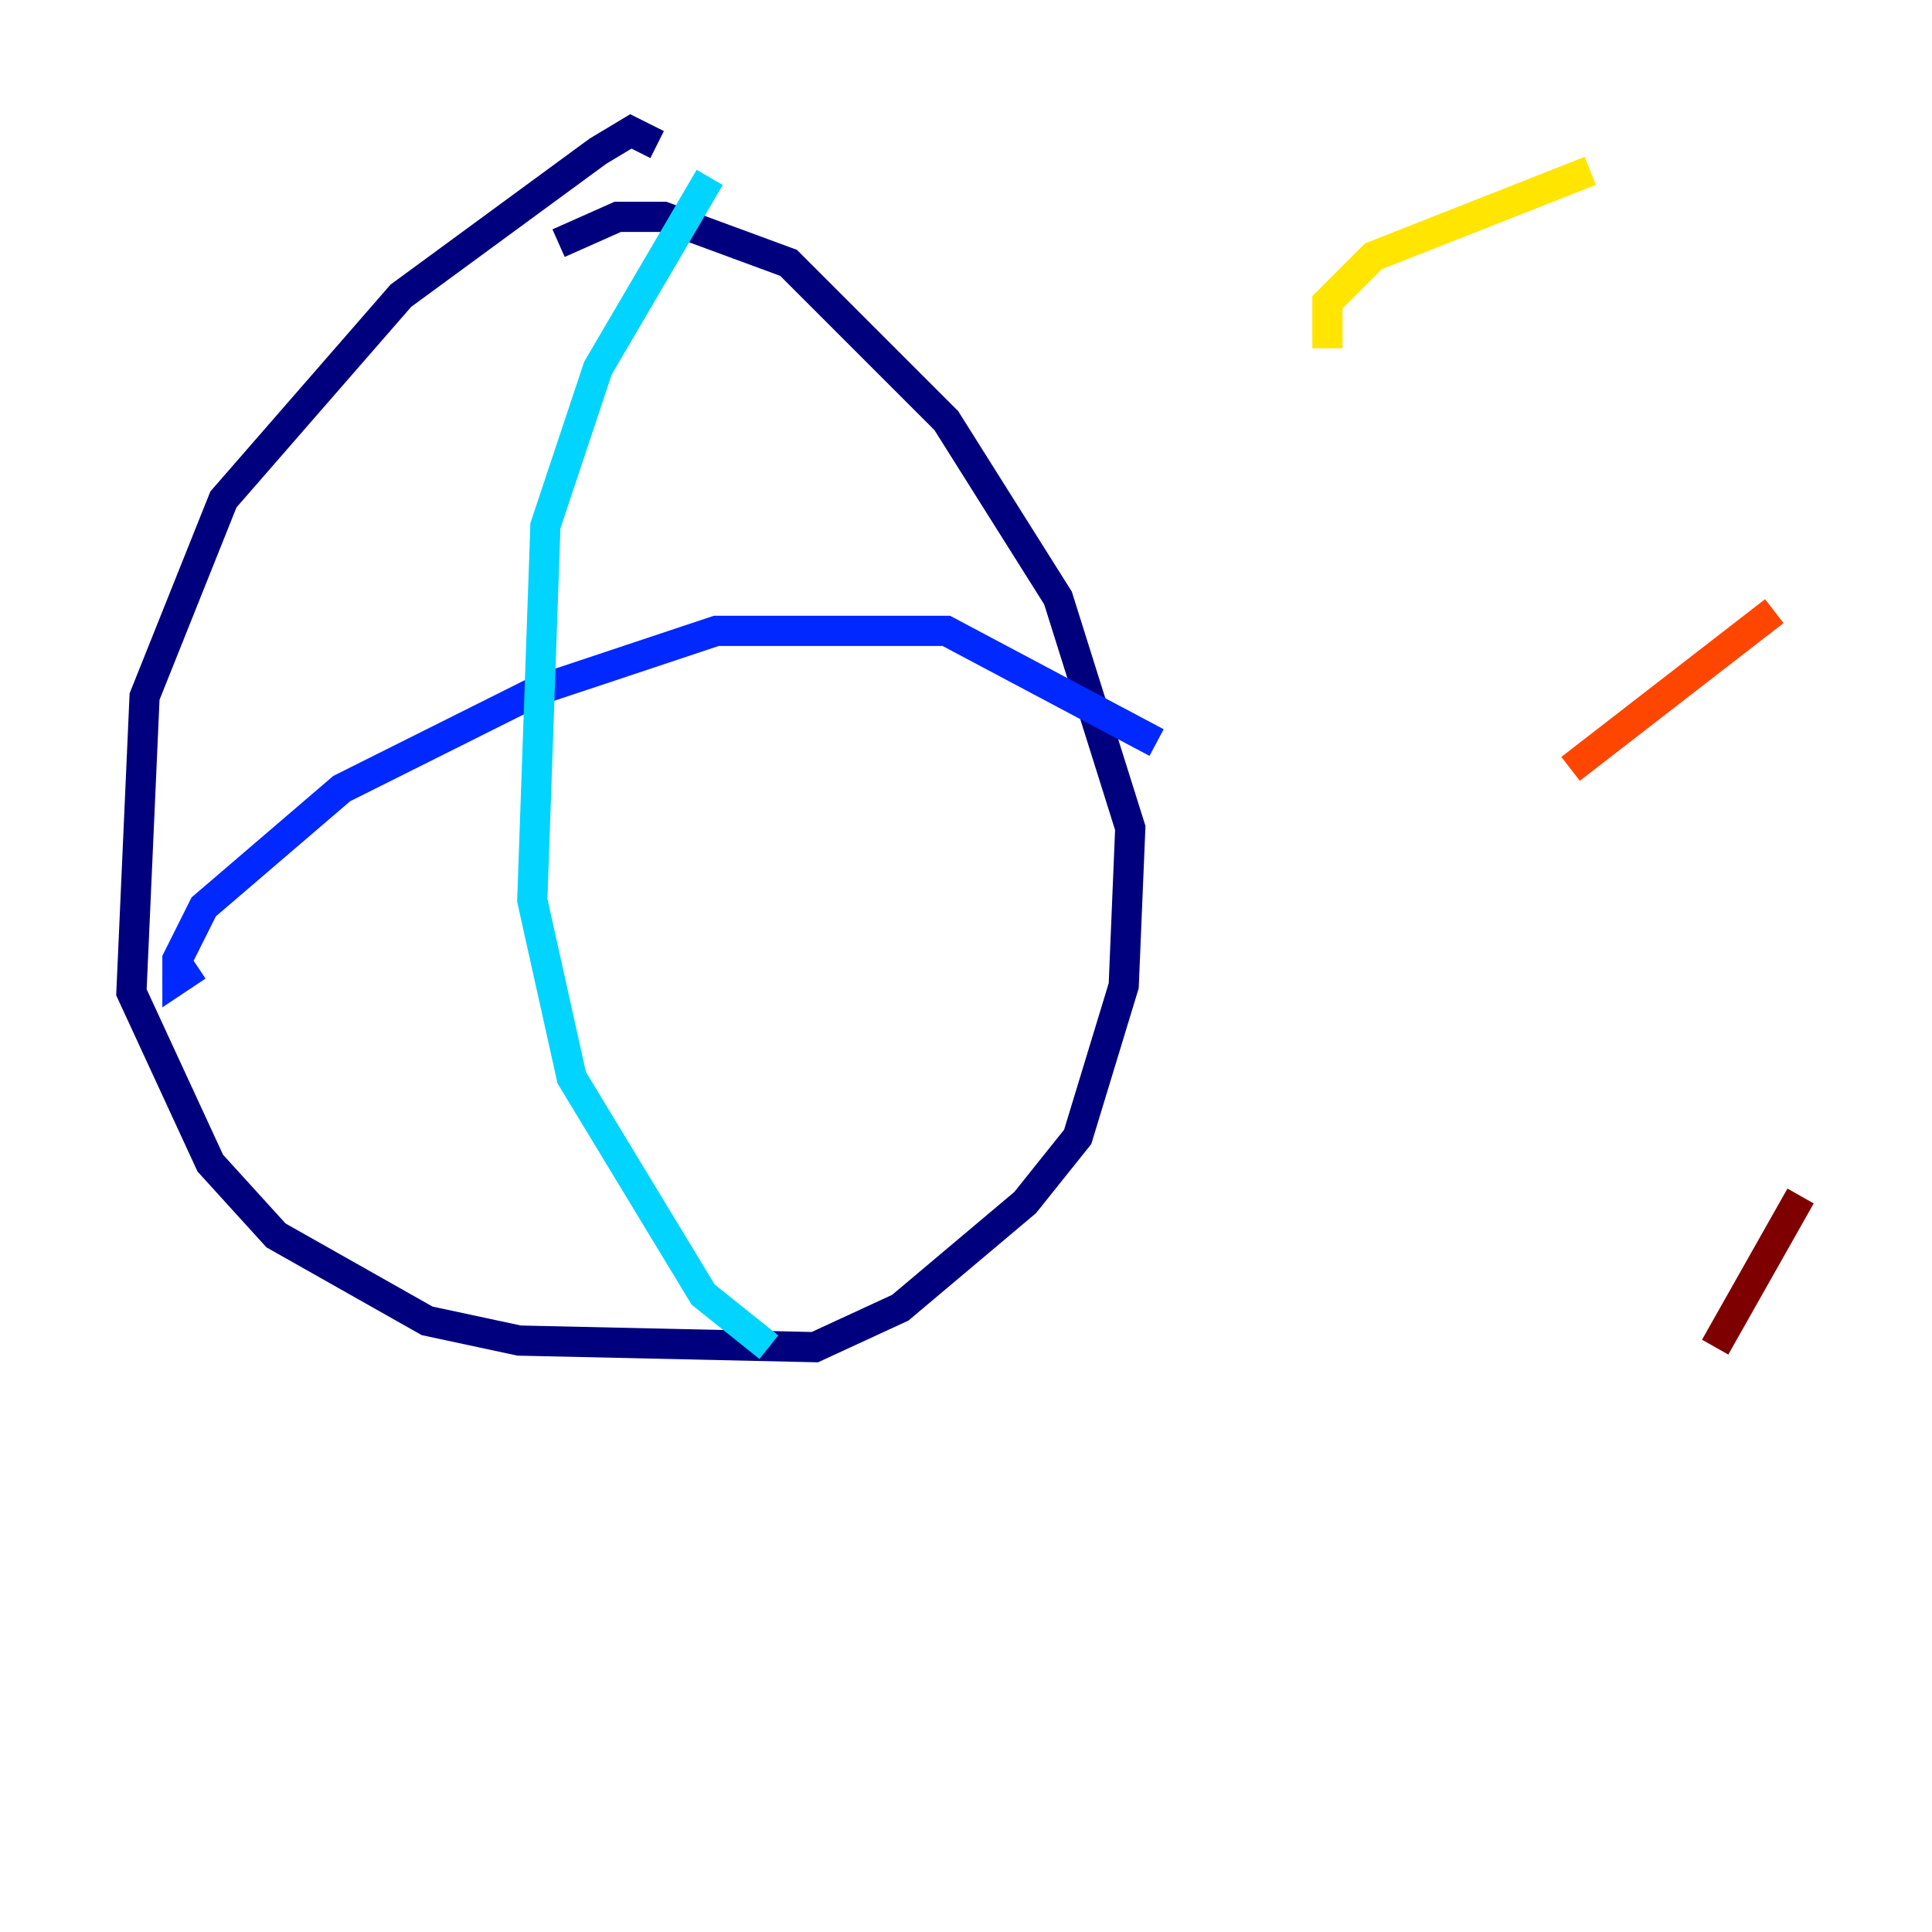 <?xml version="1.0" encoding="utf-8" ?>
<svg baseProfile="tiny" height="128" version="1.2" viewBox="0,0,128,128" width="128" xmlns="http://www.w3.org/2000/svg" xmlns:ev="http://www.w3.org/2001/xml-events" xmlns:xlink="http://www.w3.org/1999/xlink"><defs /><polyline fill="none" points="43.537,9.578 41.796,8.707 39.619,10.014 26.558,19.592 14.803,33.088 9.578,46.15 8.707,65.742 13.932,77.061 18.286,81.85 28.299,87.51 34.395,88.816 53.986,89.252 59.646,86.639 67.918,79.674 71.401,75.32 74.449,65.306 74.884,54.857 70.095,39.619 62.694,27.864 52.245,17.415 43.973,14.367 40.925,14.367 37.007,16.109" stroke="#00007f" stroke-width="2" /><polyline fill="none" points="13.061,64.0 11.755,64.871 11.755,63.565 13.497,60.082 22.64,52.245 35.701,45.714 47.456,41.796 62.694,41.796 76.626,49.197" stroke="#0028ff" stroke-width="2" /><polyline fill="none" points="50.939,89.252 46.585,85.769 37.878,71.401 35.265,59.646 36.136,34.83 39.619,24.381 47.02,11.755" stroke="#00d4ff" stroke-width="2" /><polyline fill="none" points="88.816,26.558 88.816,26.558" stroke="#7cff79" stroke-width="2" /><polyline fill="none" points="87.946,23.075 87.946,20.027 90.993,16.98 105.361,11.32" stroke="#ffe500" stroke-width="2" /><polyline fill="none" points="104.054,50.939 117.551,40.49" stroke="#ff4600" stroke-width="2" /><polyline fill="none" points="113.633,89.252 119.293,79.238" stroke="#7f0000" stroke-width="2" /></svg>